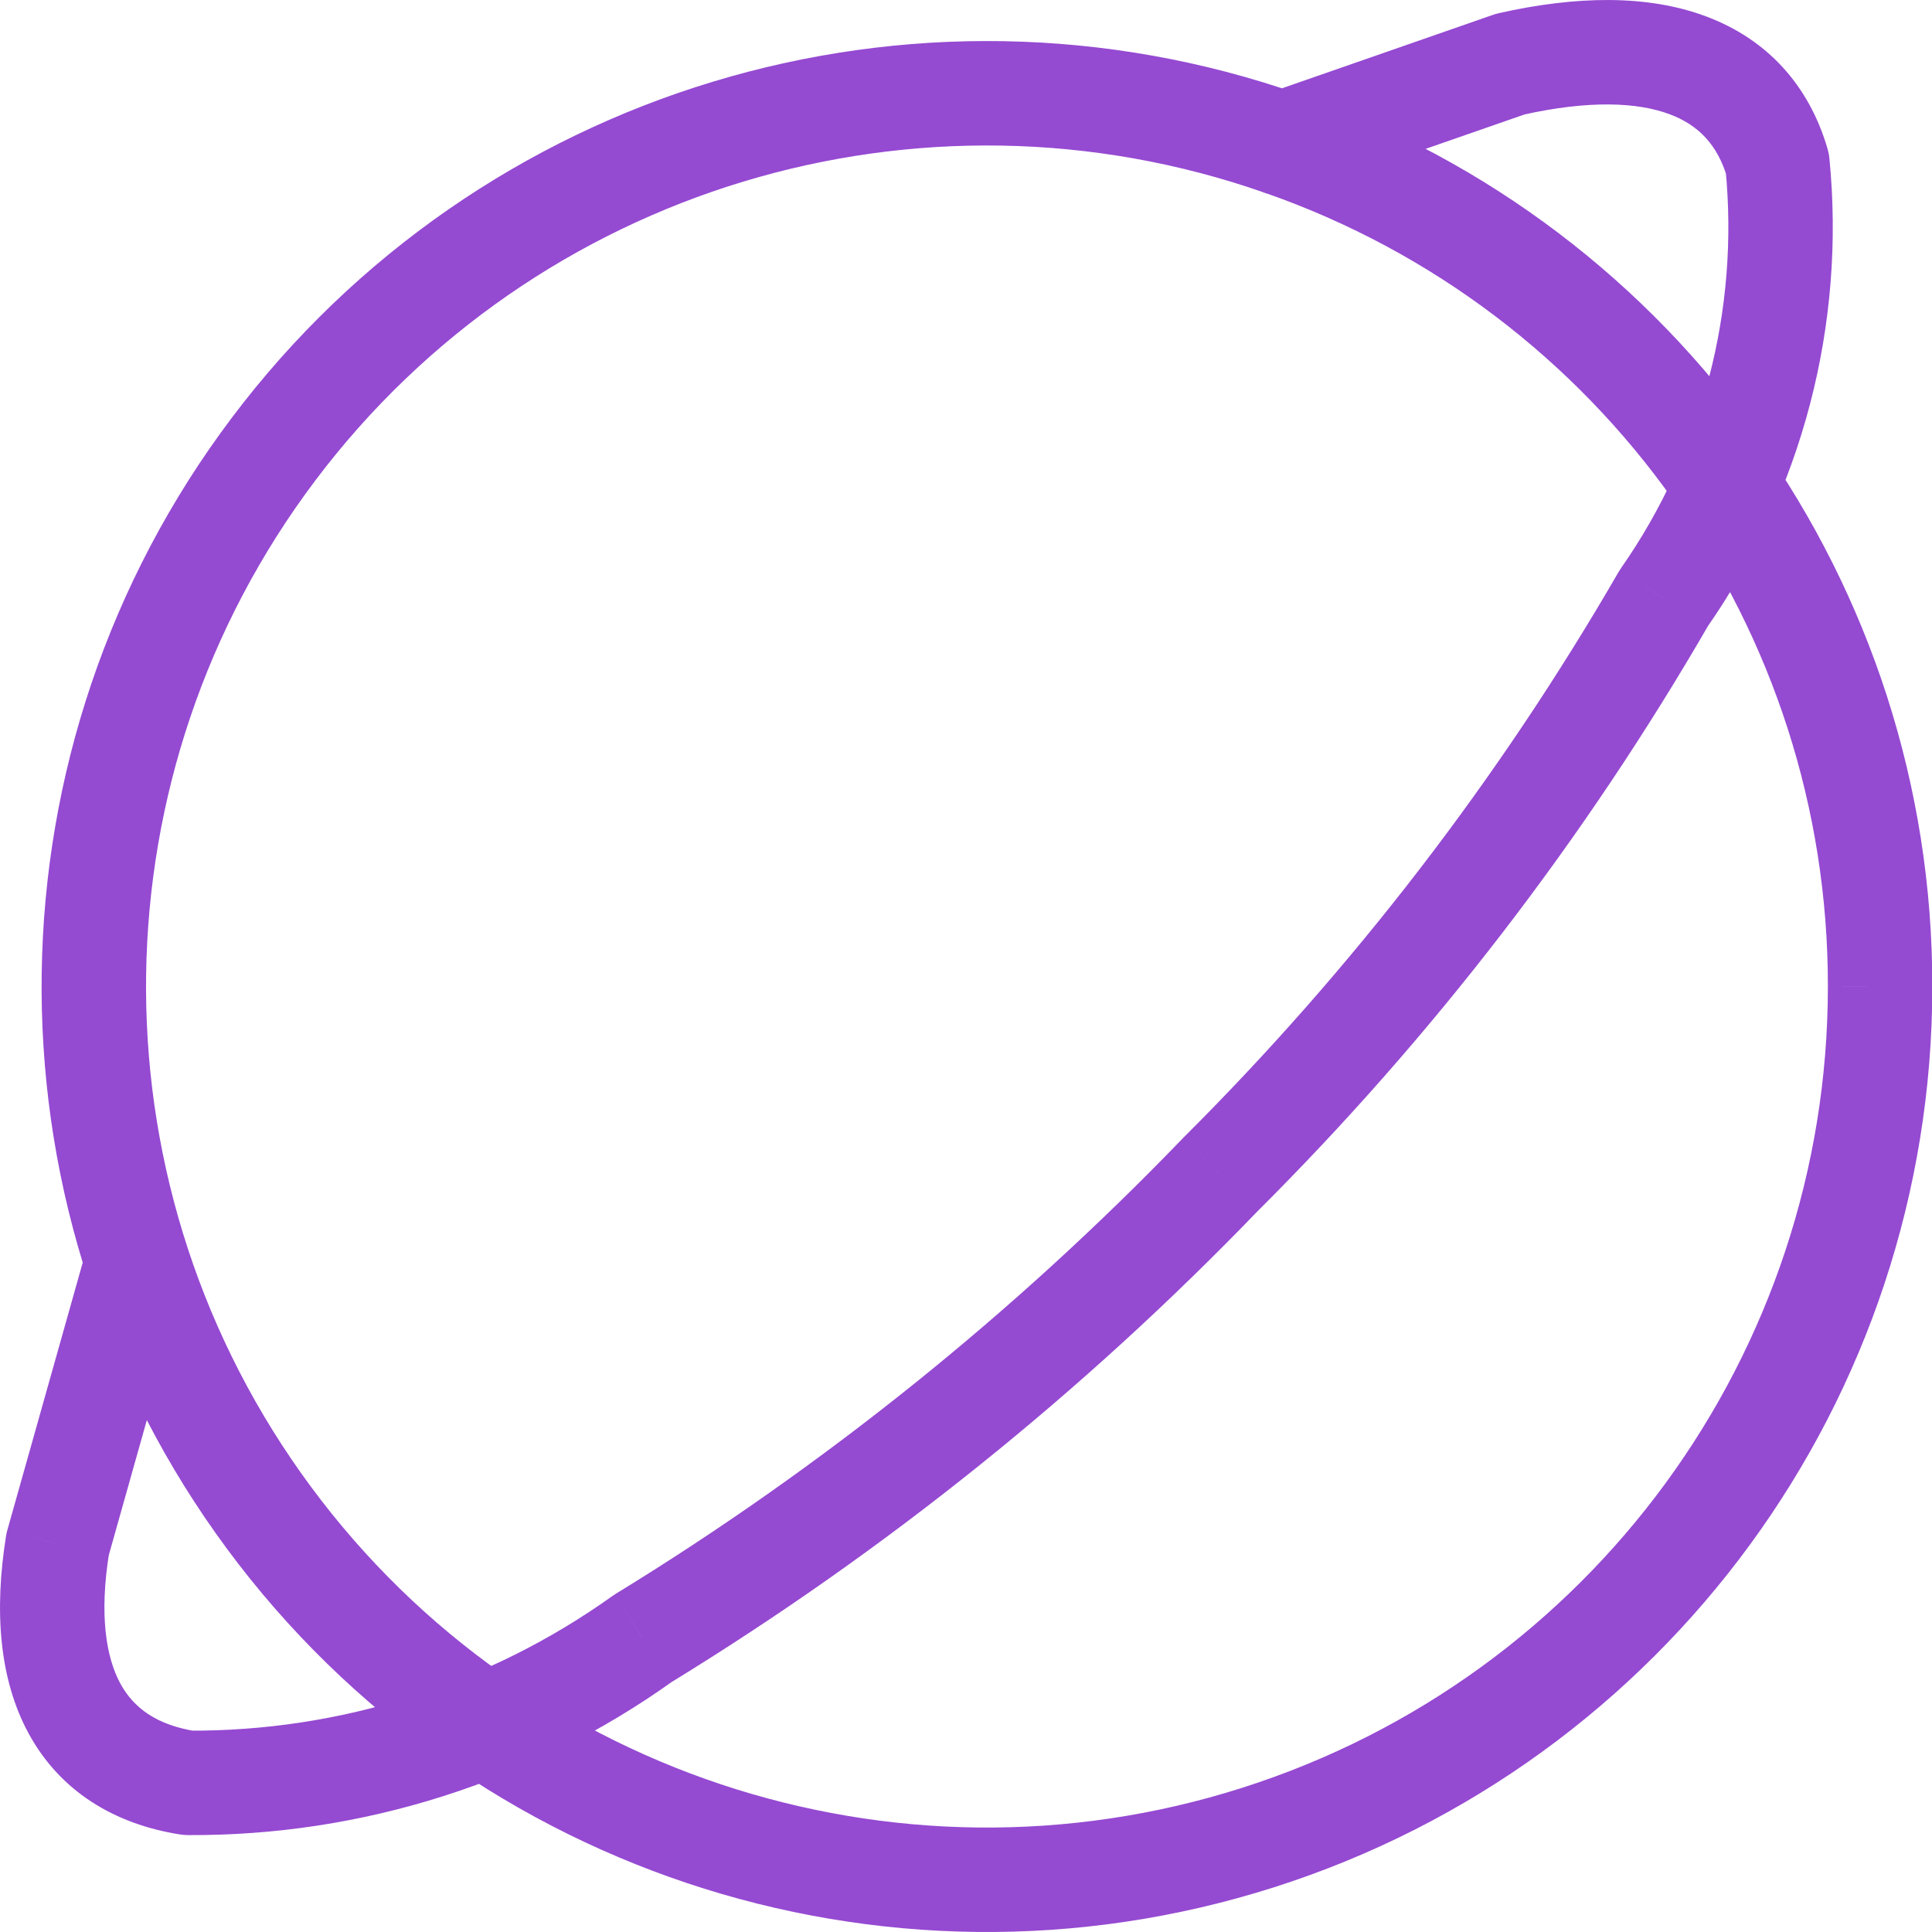 <svg width="37" height="37" viewBox="0 0 37 37" fill="none" xmlns="http://www.w3.org/2000/svg">
<path d="M3.588 24.442C3.738 23.911 3.428 23.358 2.897 23.208C2.365 23.059 1.813 23.368 1.663 23.9L3.588 24.442ZM1.103 29.574L0.141 29.302C0.13 29.34 0.122 29.377 0.116 29.415L1.103 29.574ZM3.603 34.144L3.448 35.132C3.498 35.139 3.547 35.144 3.597 35.144L3.603 34.144ZM12.31 31.379L11.788 30.526C11.768 30.538 11.748 30.552 11.729 30.565L12.31 31.379ZM23.365 22.501L22.659 21.792C22.654 21.797 22.65 21.802 22.645 21.807L23.365 22.501ZM31.865 11.453L31.045 10.88C31.029 10.904 31.013 10.928 30.999 10.952L31.865 11.453ZM34.04 3.13L35.035 3.032C35.029 2.97 35.017 2.91 35 2.851L34.04 3.13ZM28.925 1.227L28.705 0.252C28.668 0.26 28.632 0.271 28.596 0.283L28.925 1.227ZM24.221 1.806C23.7 1.987 23.424 2.557 23.606 3.079C23.787 3.6 24.357 3.876 24.879 3.694L24.221 1.806ZM24.556 2.749L24.226 3.693L24.227 3.693L24.556 2.749ZM5.238 8.603L6.037 9.204L5.238 8.603ZM4.949 28.788L5.764 28.209L4.949 28.788ZM24.091 35.192L23.788 34.239L24.091 35.192ZM36.006 18.897L35.006 18.896V18.897L36.006 18.897ZM1.663 23.9L0.141 29.302L2.066 29.845L3.588 24.442L1.663 23.9ZM0.116 29.415C-0.114 30.849 -0.017 32.162 0.552 33.205C1.147 34.292 2.171 34.931 3.448 35.132L3.758 33.156C2.995 33.036 2.559 32.706 2.307 32.246C2.031 31.74 1.898 30.929 2.091 29.732L0.116 29.415ZM3.597 35.144C6.929 35.163 10.182 34.13 12.892 32.192L11.729 30.565C9.361 32.258 6.519 33.16 3.609 33.144L3.597 35.144ZM12.833 32.231C16.951 29.709 20.733 26.672 24.085 23.195L22.645 21.807C19.41 25.162 15.762 28.092 11.788 30.526L12.833 32.231ZM24.071 23.209C27.439 19.854 30.351 16.069 32.73 11.954L30.999 10.952C28.707 14.916 25.903 18.561 22.659 21.792L24.071 23.209ZM32.685 12.025C34.515 9.404 35.349 6.214 35.035 3.032L33.045 3.228C33.312 5.936 32.602 8.65 31.045 10.88L32.685 12.025ZM35 2.851C34.644 1.629 33.838 0.747 32.668 0.312C31.552 -0.104 30.191 -0.083 28.705 0.252L29.145 2.203C30.431 1.913 31.358 1.958 31.971 2.186C32.53 2.394 32.895 2.776 33.08 3.409L35 2.851ZM28.596 0.283L24.221 1.806L24.879 3.694L29.254 2.172L28.596 0.283ZM24.887 1.805C17.449 -0.8 9.18 1.705 4.439 8.001L6.037 9.204C10.254 3.604 17.61 1.375 24.226 3.693L24.887 1.805ZM4.439 8.001C-0.302 14.297 -0.426 22.937 4.133 29.366L5.764 28.209C1.709 22.49 1.82 14.805 6.037 9.204L4.439 8.001ZM4.133 29.366C8.691 35.795 16.885 38.537 24.395 36.145L23.788 34.239C17.108 36.367 9.819 33.928 5.764 28.209L4.133 29.366ZM24.395 36.145C31.904 33.754 37.004 26.779 37.006 18.898L35.006 18.897C35.004 25.908 30.468 32.112 23.788 34.239L24.395 36.145ZM37.006 18.899C37.017 11.201 32.153 4.341 24.886 1.805L24.227 3.693C30.69 5.949 35.016 12.05 35.006 18.896L37.006 18.899Z" fill="#954AD2"/>
</svg>
